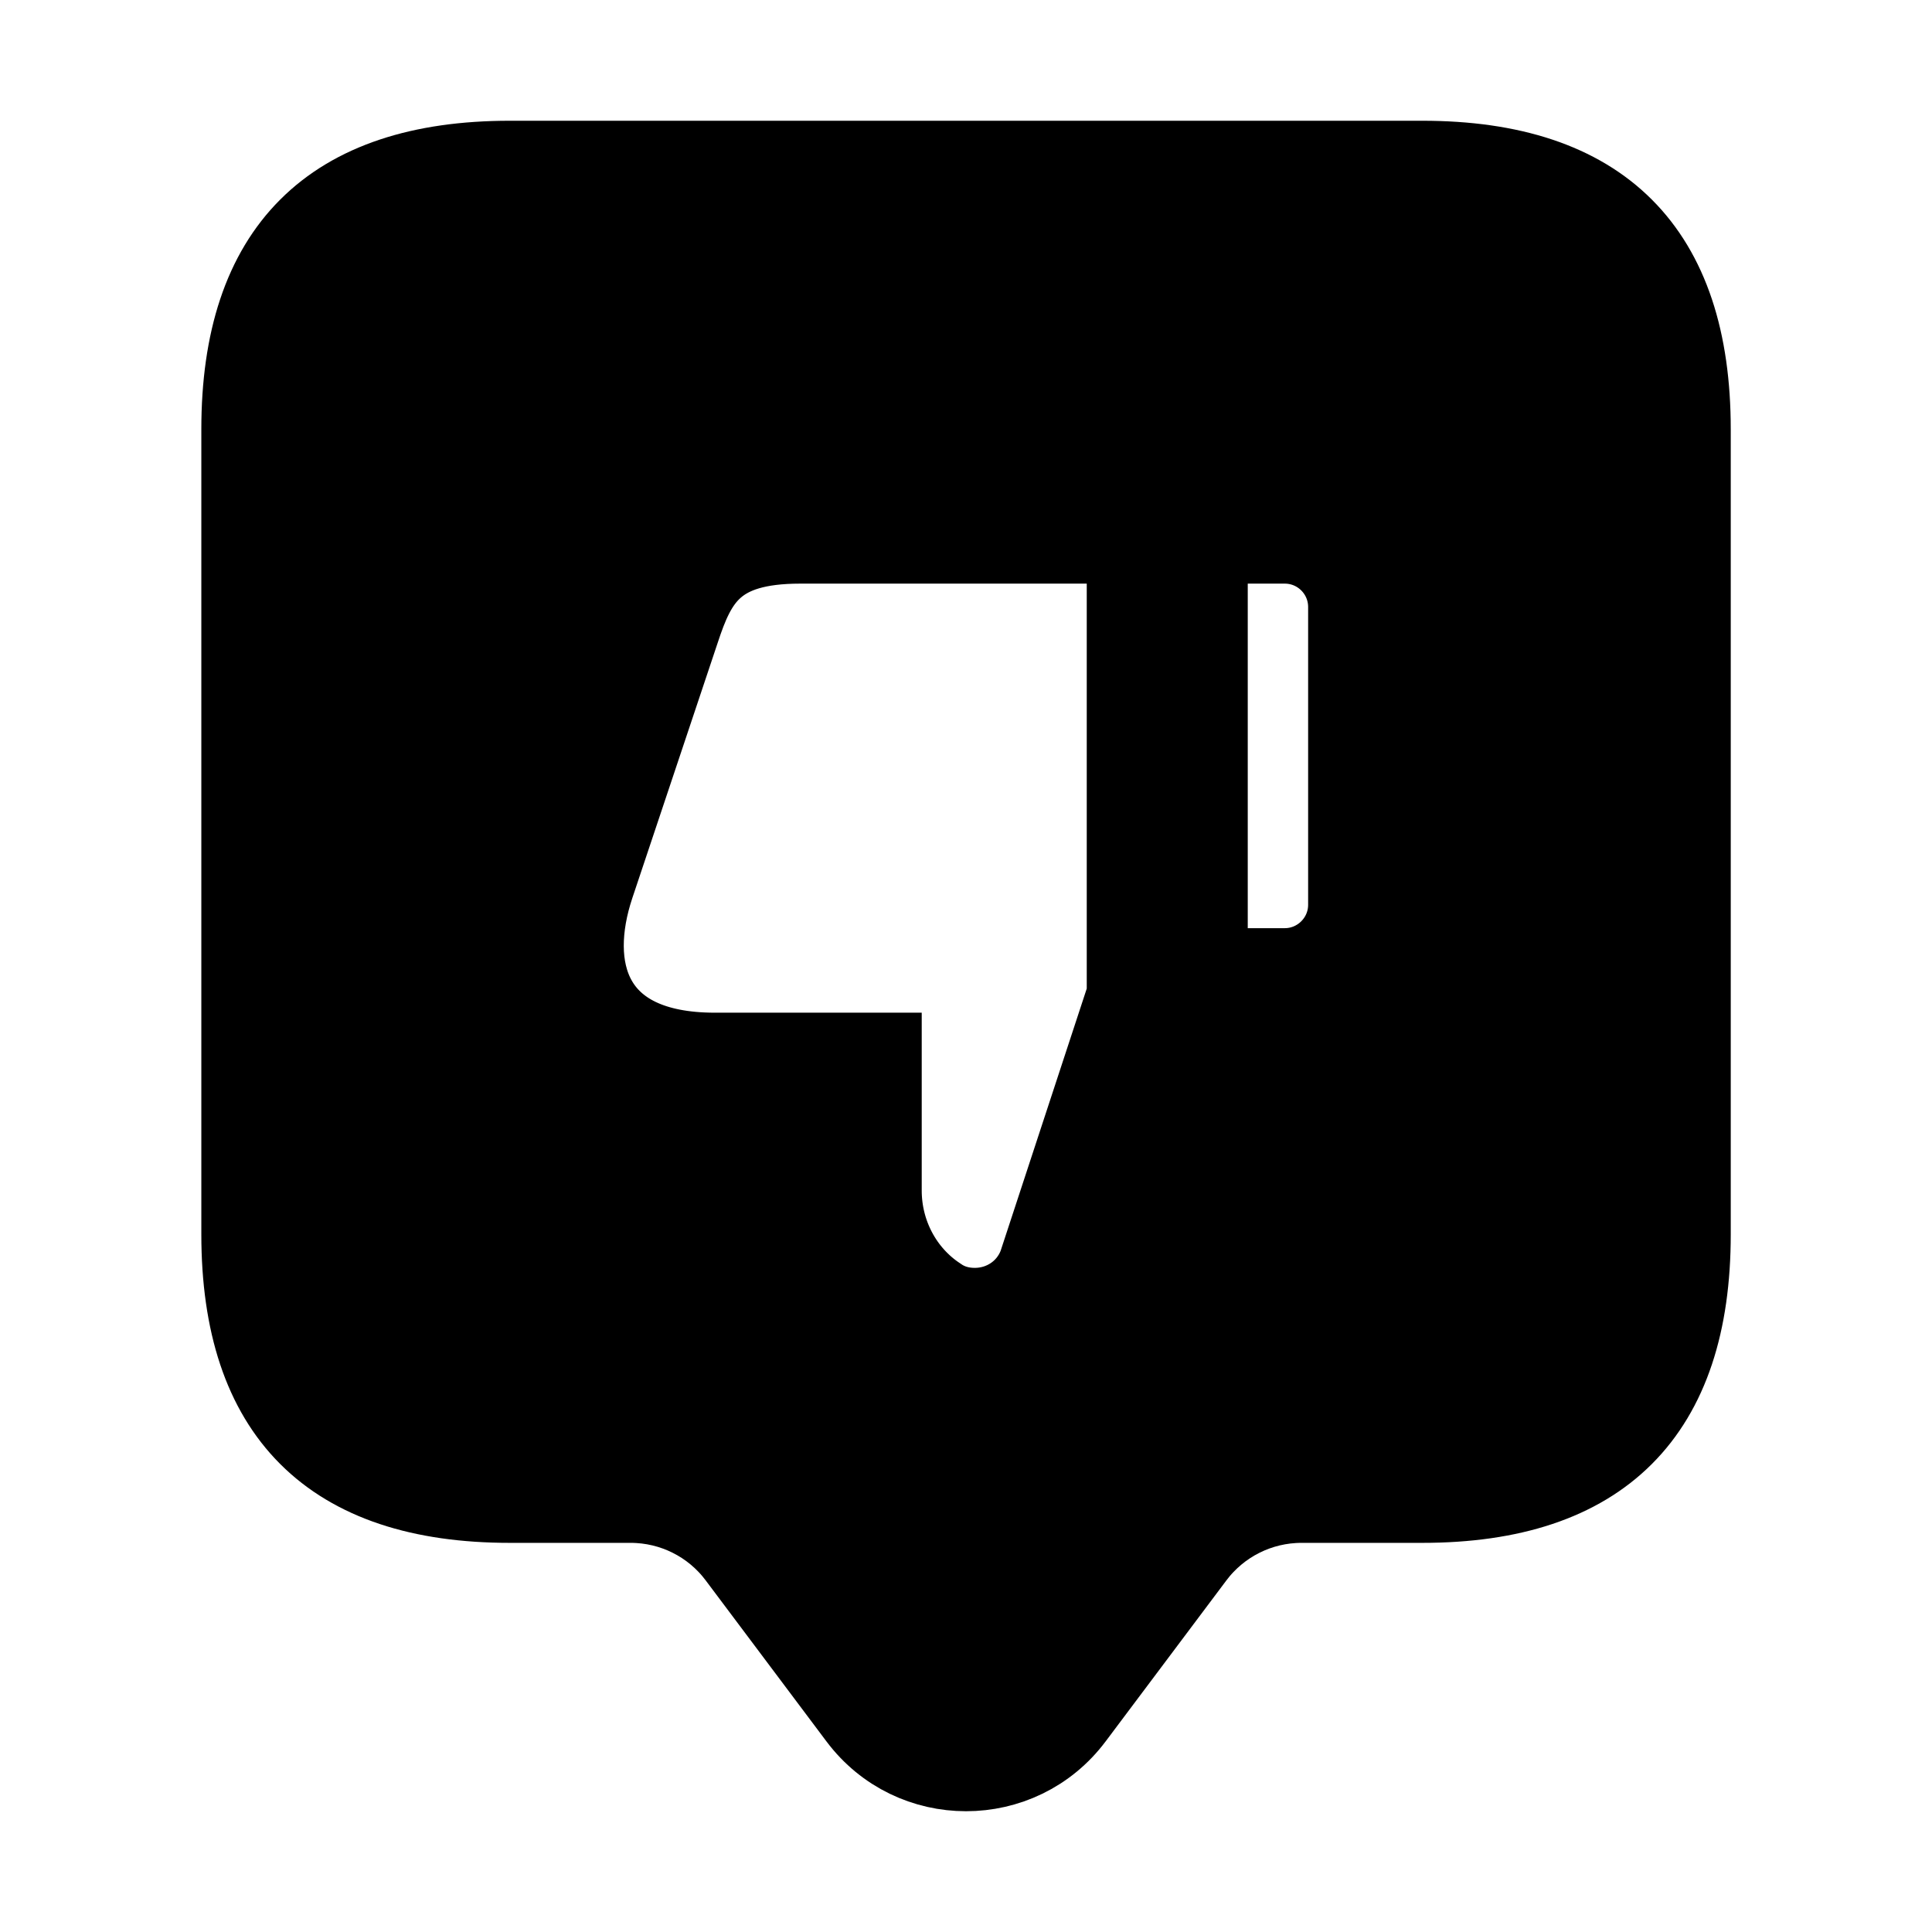 <svg viewBox="0 0 24 24" fill="currentColor" stroke="currentColor" xmlns="http://www.w3.org/2000/svg">
<path d="M17.667 2H6.334C4.112 2 3.001 3.111 3.001 5.333V15.333C3.001 17.555 4.112 18.666 6.334 18.666H7.834C8.359 18.666 8.853 18.913 9.167 19.333L10.667 21.333C11.334 22.222 12.667 22.222 13.334 21.333L14.834 19.333C15.149 18.913 15.643 18.666 16.167 18.666H17.667C19.889 18.666 21 17.555 21 15.333V5.333C21 3.111 19.889 2 17.667 2ZM14 12.312C14 12.344 13.995 12.375 13.985 12.406L12.9 15.71C12.77 16.05 12.45 16.25 12.11 16.25C11.95 16.25 11.79 16.21 11.65 16.11C11.21 15.82 10.95 15.32 10.95 14.79V13.08H8.88C7.3 13.08 7.04 12.02 7.38 11L8.44 7.83C8.65 7.19 8.88 6.75 9.94 6.75H13.7C13.866 6.75 14 6.884 14 7.05V12.312ZM16.75 11.24C16.75 11.675 16.395 12.03 15.96 12.03H15.3C15.134 12.03 15 11.896 15 11.73V7.05C15 6.884 15.134 6.75 15.3 6.75H15.96C16.396 6.75 16.75 7.104 16.75 7.54V11.24Z" />
</svg>
